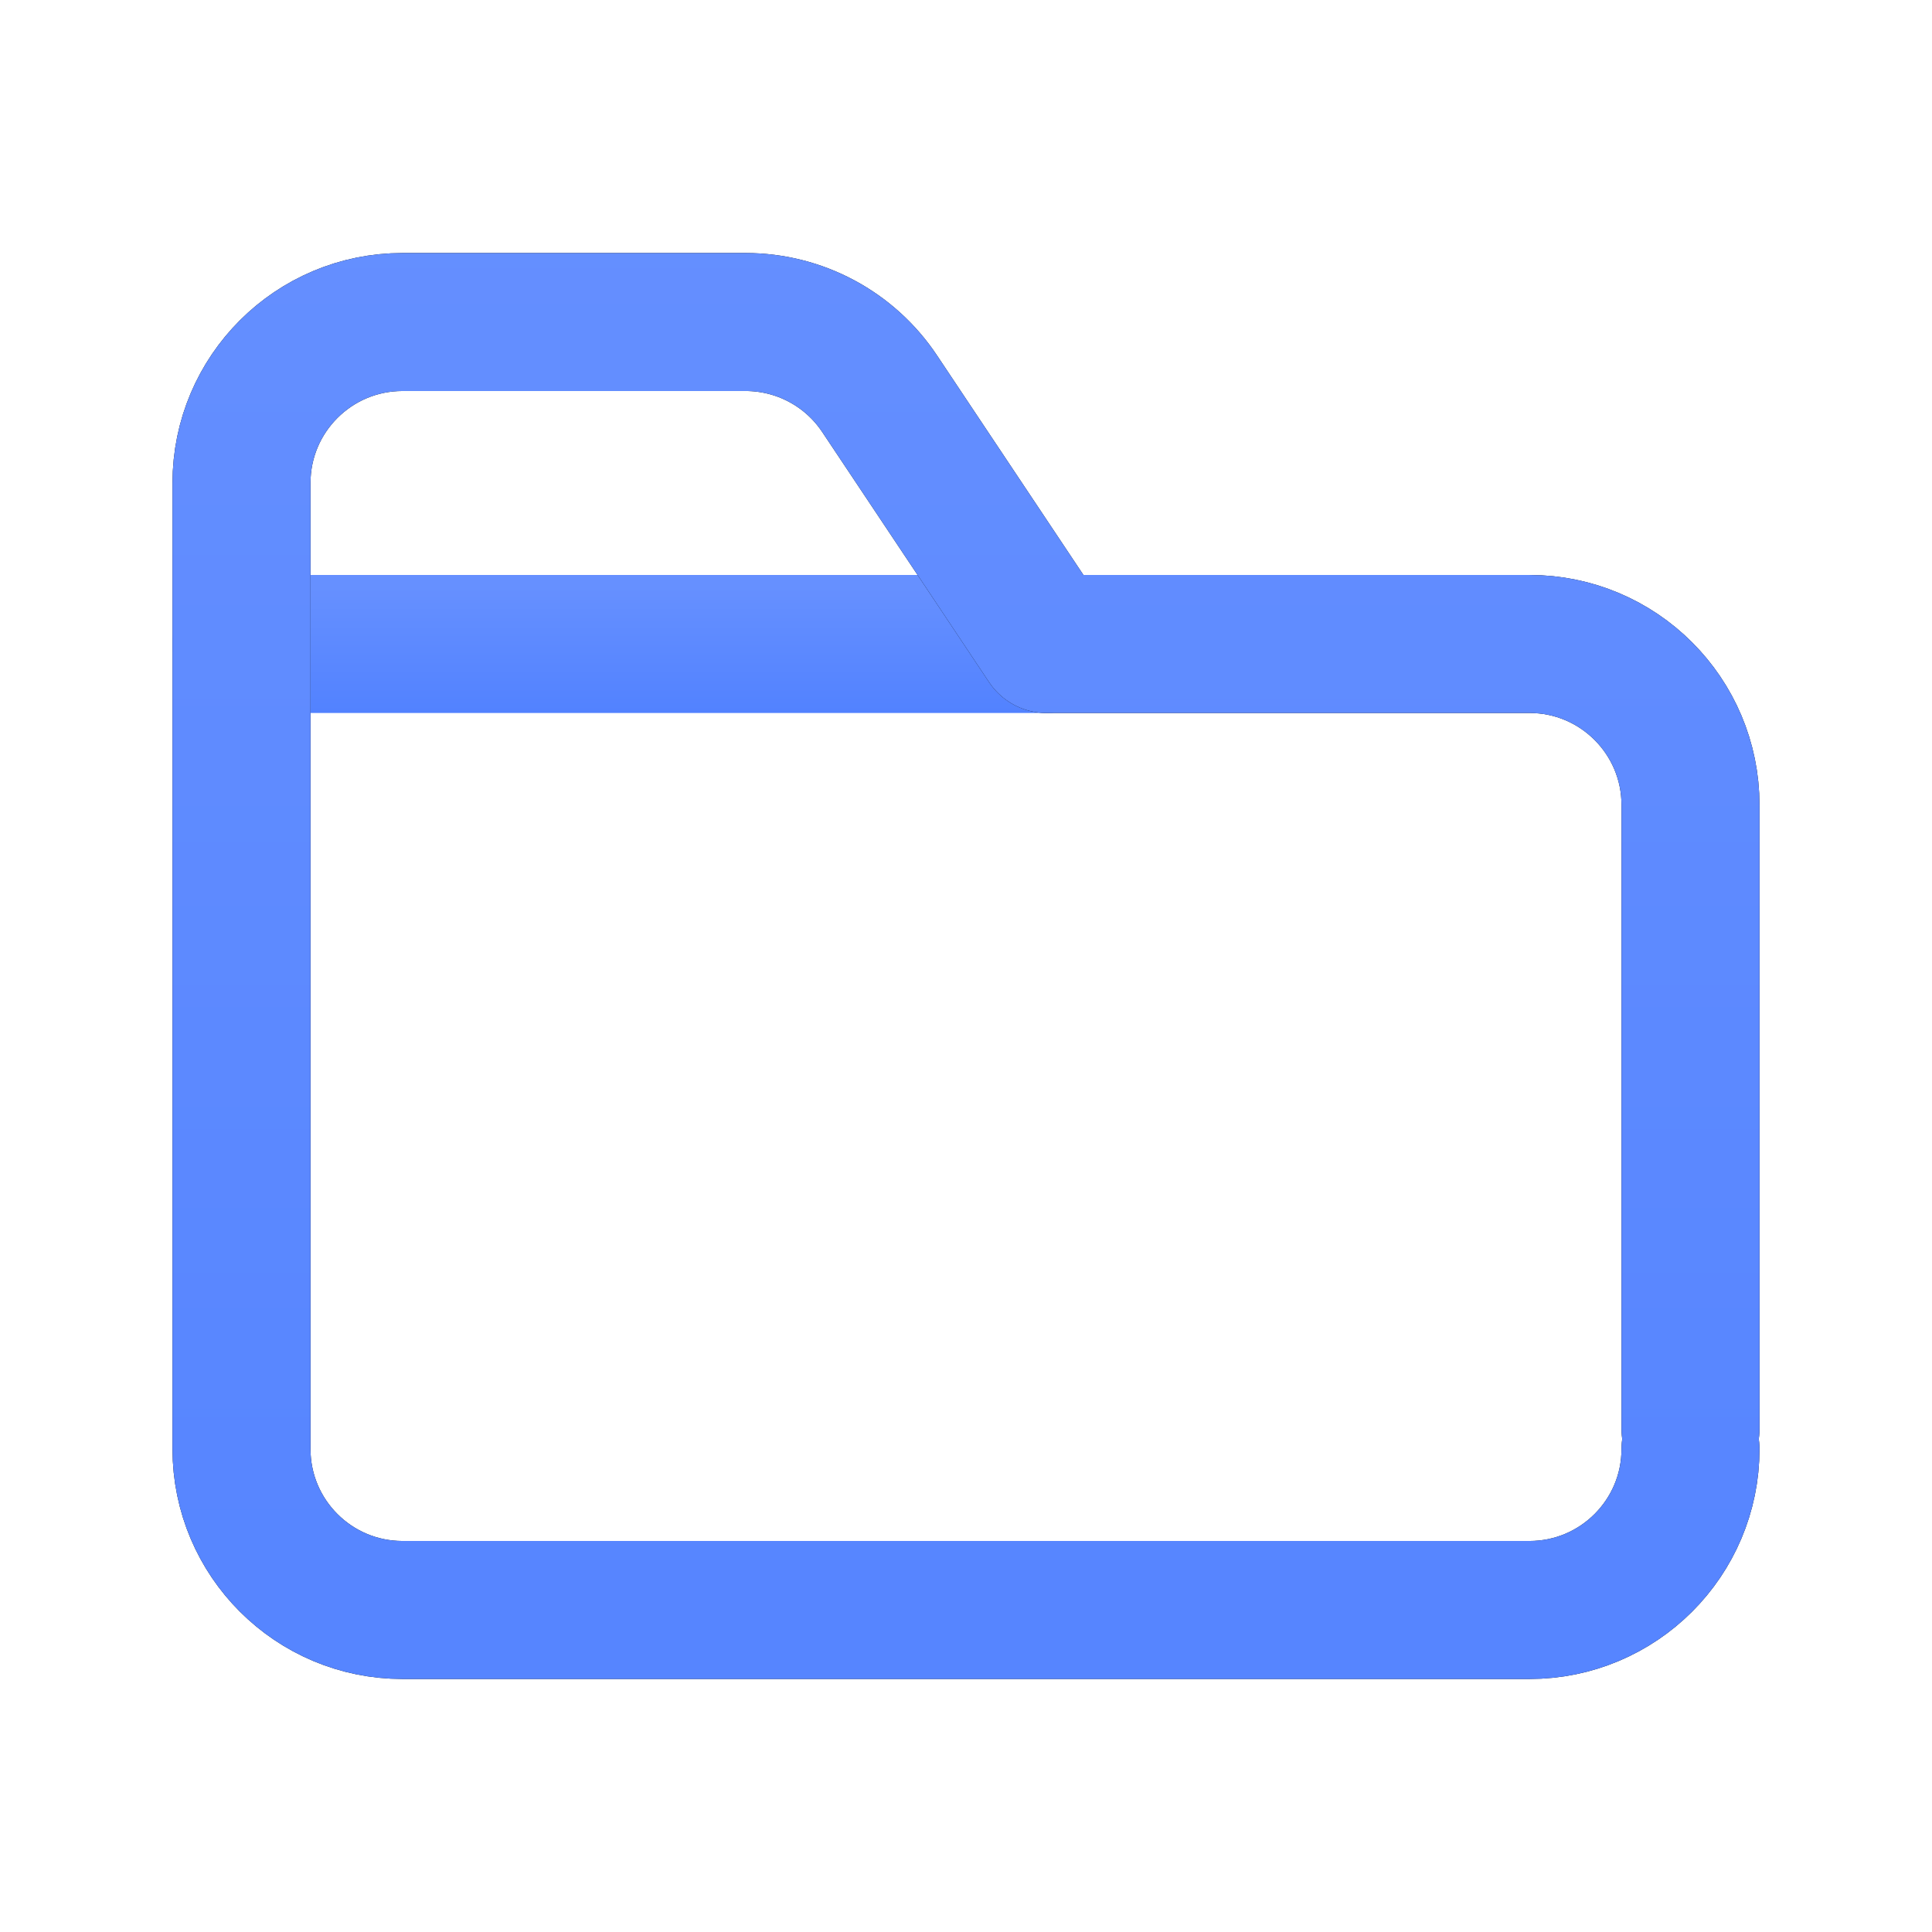 <svg width='28' height='28' viewBox='0 0 28 28' fill='none' xmlns='http://www.w3.org/2000/svg'><path d='M15.167 9.333H3.5' stroke='url(#paint0_linear_5775_7838)' stroke-width='2' stroke-linecap='round' stroke-linejoin='round'/><path d='M24.5 20.711V11.667C24.5 10.378 23.455 9.333 22.167 9.333H15.167L12.748 5.706C12.316 5.057 11.587 4.667 10.807 4.667H5.833C4.545 4.667 3.5 5.711 3.5 7V21C3.5 22.289 4.545 23.333 5.833 23.333H22.167C23.455 23.333 24.5 22.289 24.5 21' stroke='#06070A' stroke-width='2' stroke-linecap='round' stroke-linejoin='round'/><path d='M24.5 20.711V11.667C24.5 10.378 23.455 9.333 22.167 9.333H15.167L12.748 5.706C12.316 5.057 11.587 4.667 10.807 4.667H5.833C4.545 4.667 3.5 5.711 3.5 7V21C3.5 22.289 4.545 23.333 5.833 23.333H22.167C23.455 23.333 24.5 22.289 24.5 21' stroke='url(#paint1_linear_5775_7838)' stroke-width='2' stroke-linecap='round' stroke-linejoin='round'/><defs><linearGradient id='paint0_linear_5775_7838' x1='9.446' y1='8.506' x2='9.446' y2='11.236' gradientUnits='userSpaceOnUse'><stop stop-color='#6690FF'/><stop offset='1' stop-color='#487BFF'/></linearGradient><linearGradient id='paint1_linear_5775_7838' x1='14.203' y1='0.768' x2='14.203' y2='44.438' gradientUnits='userSpaceOnUse'><stop stop-color='#6690FF'/><stop offset='1' stop-color='#487BFF'/></linearGradient></defs></svg>
